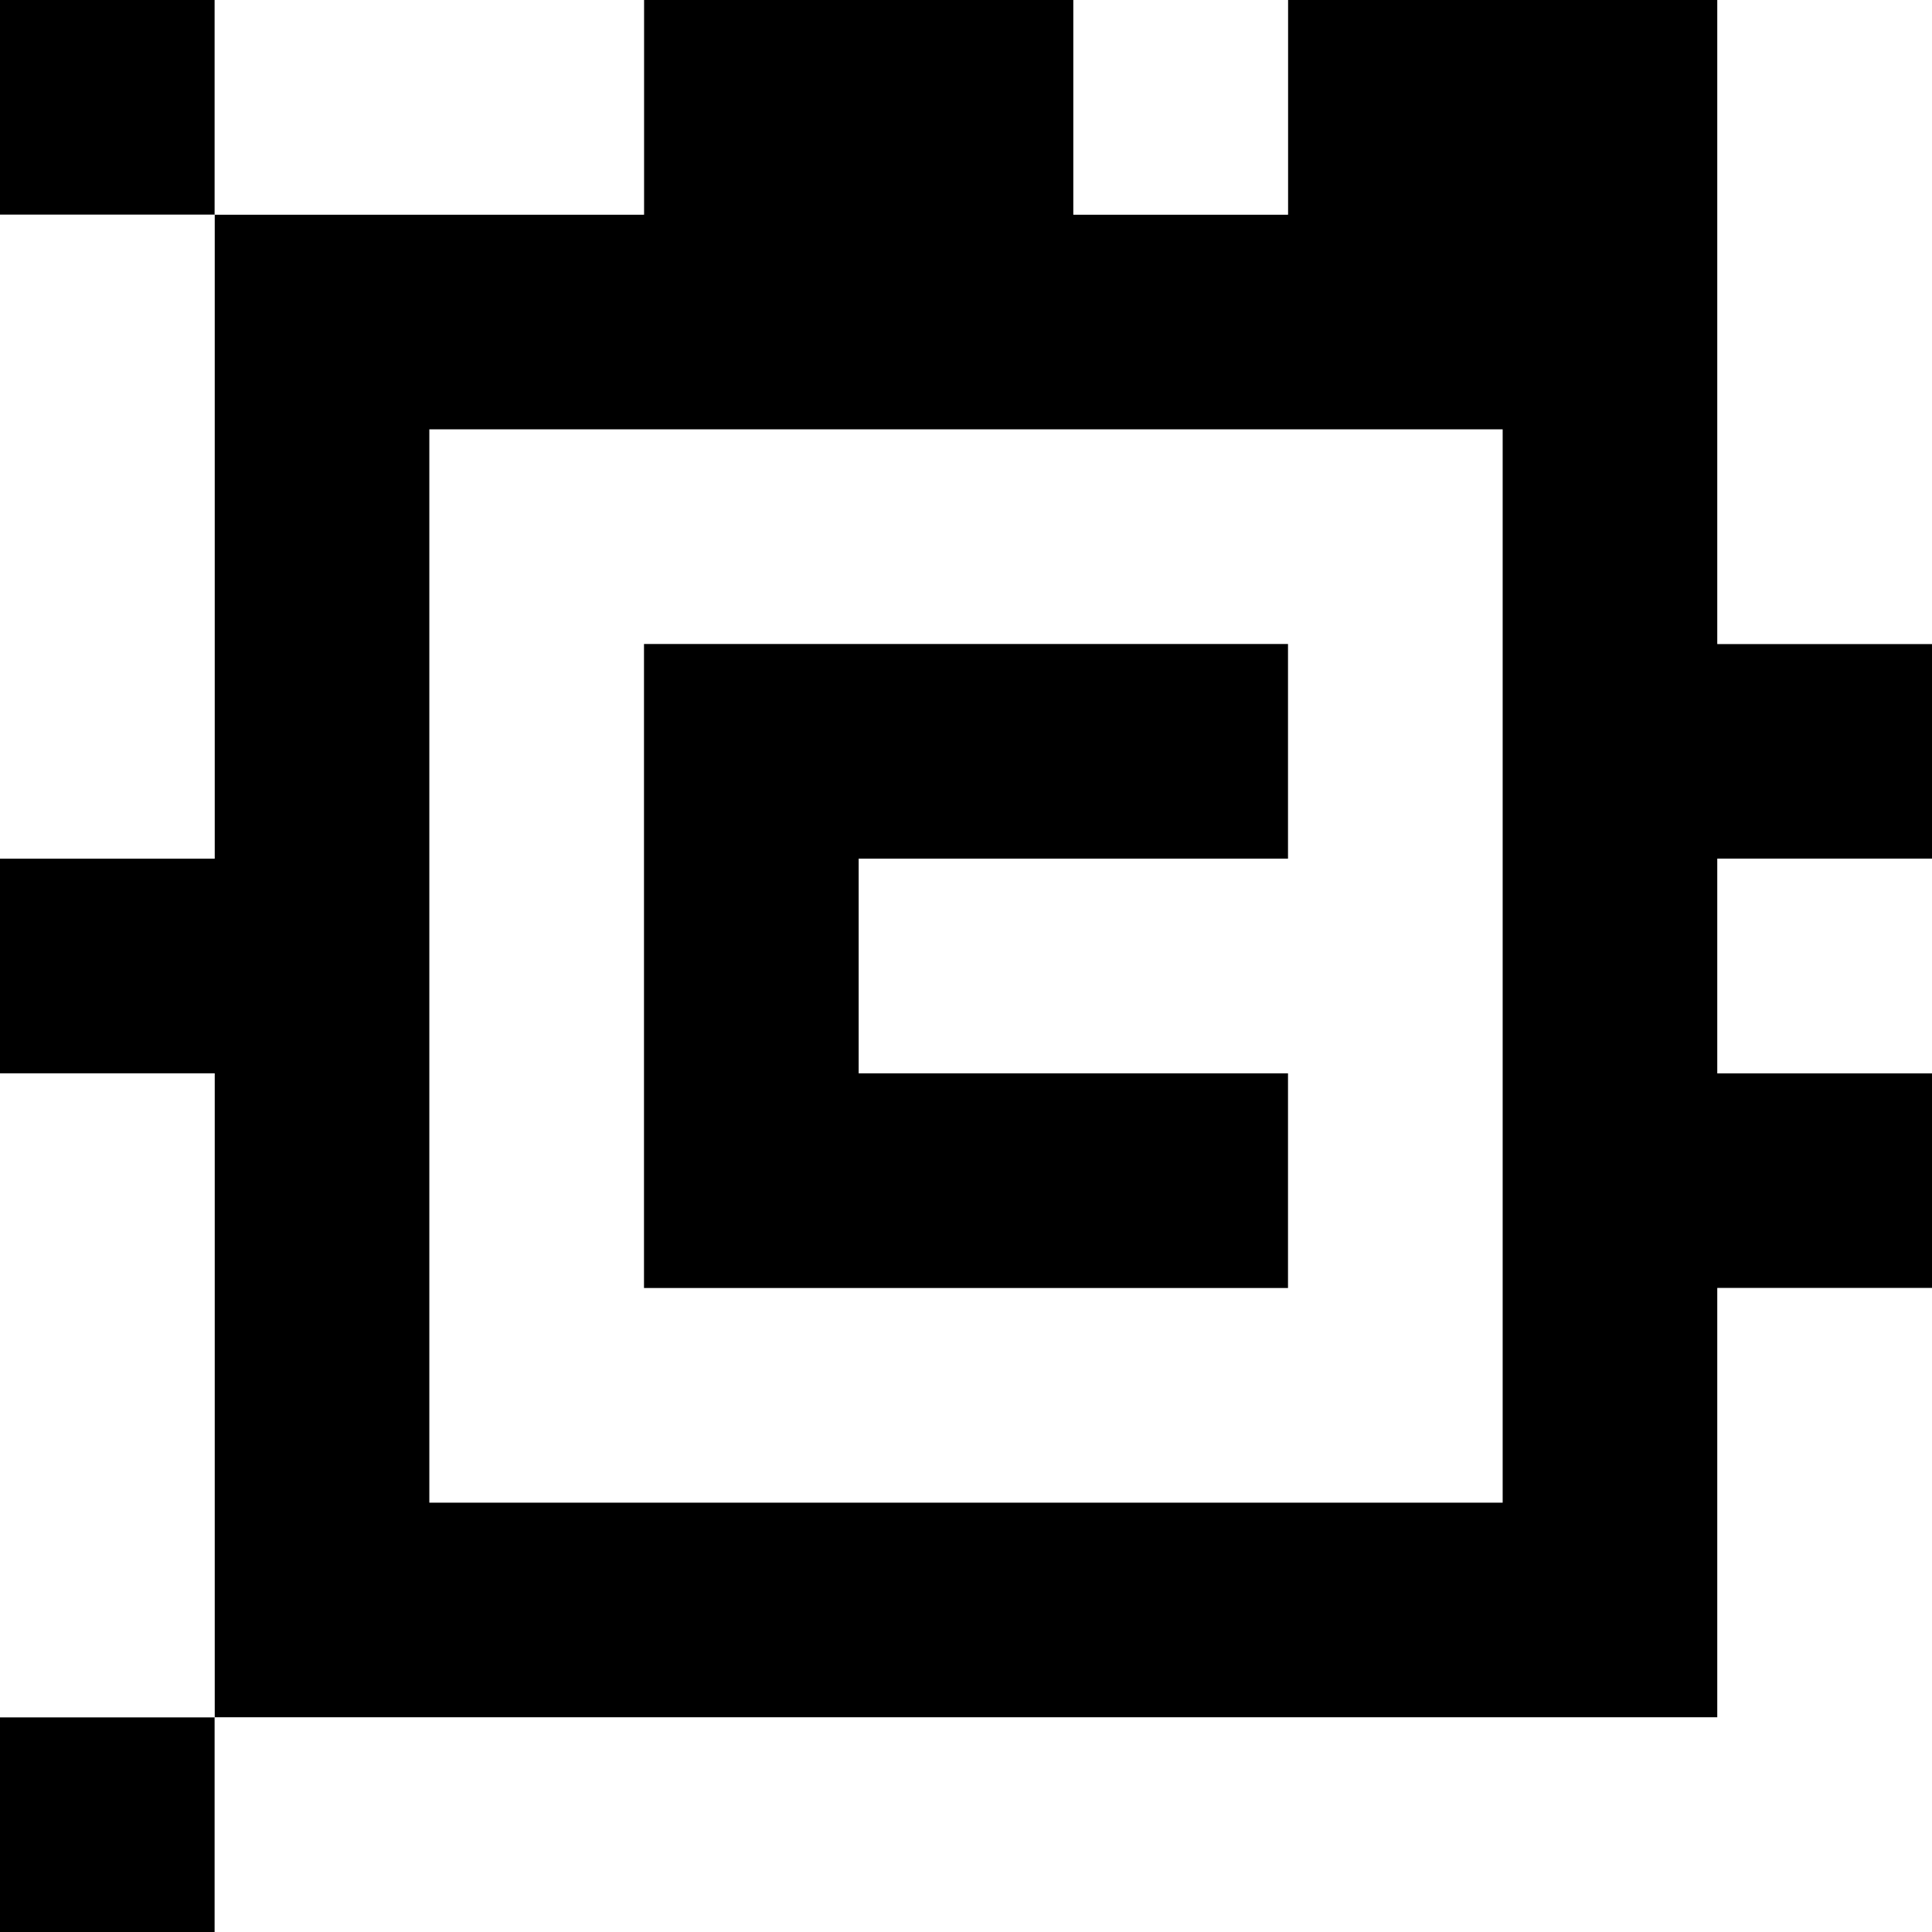 <?xml version="1.0" standalone="yes"?>
<svg xmlns="http://www.w3.org/2000/svg" width="90" height="90">
<rect width="100%" height="100%" fill="#808080" stroke="none"/>
<path style="fill:#000000; stroke:none;" d="M0 0L0 10L10 10L10 40L0 40L0 50L10 50L10 80L0 80L0 90L10 90L10 80L80 80L80 60L90 60L90 50L80 50L80 40L90 40L90 30L80 30L80 0L60 0L60 10L50 10L50 0L30 0L30 10L10 10L10 0L0 0z"/>
<path style="fill:#ffffff; stroke:none;" d="M10 0L10 10L30 10L30 0L10 0M50 0L50 10L60 10L60 0L50 0M80 0L80 30L90 30L90 0L80 0M0 10L0 40L10 40L10 10L0 10M20 20L20 70L70 70L70 20L20 20z"/>
<path style="fill:#000000; stroke:none;" d="M30 30L30 60L60 60L60 50L40 50L40 40L60 40L60 30L30 30z"/>
<path style="fill:#ffffff; stroke:none;" d="M80 40L80 50L90 50L90 40L80 40M0 50L0 80L10 80L10 50L0 50M80 60L80 80L10 80L10 90L90 90L90 60L80 60z"/>
</svg>
